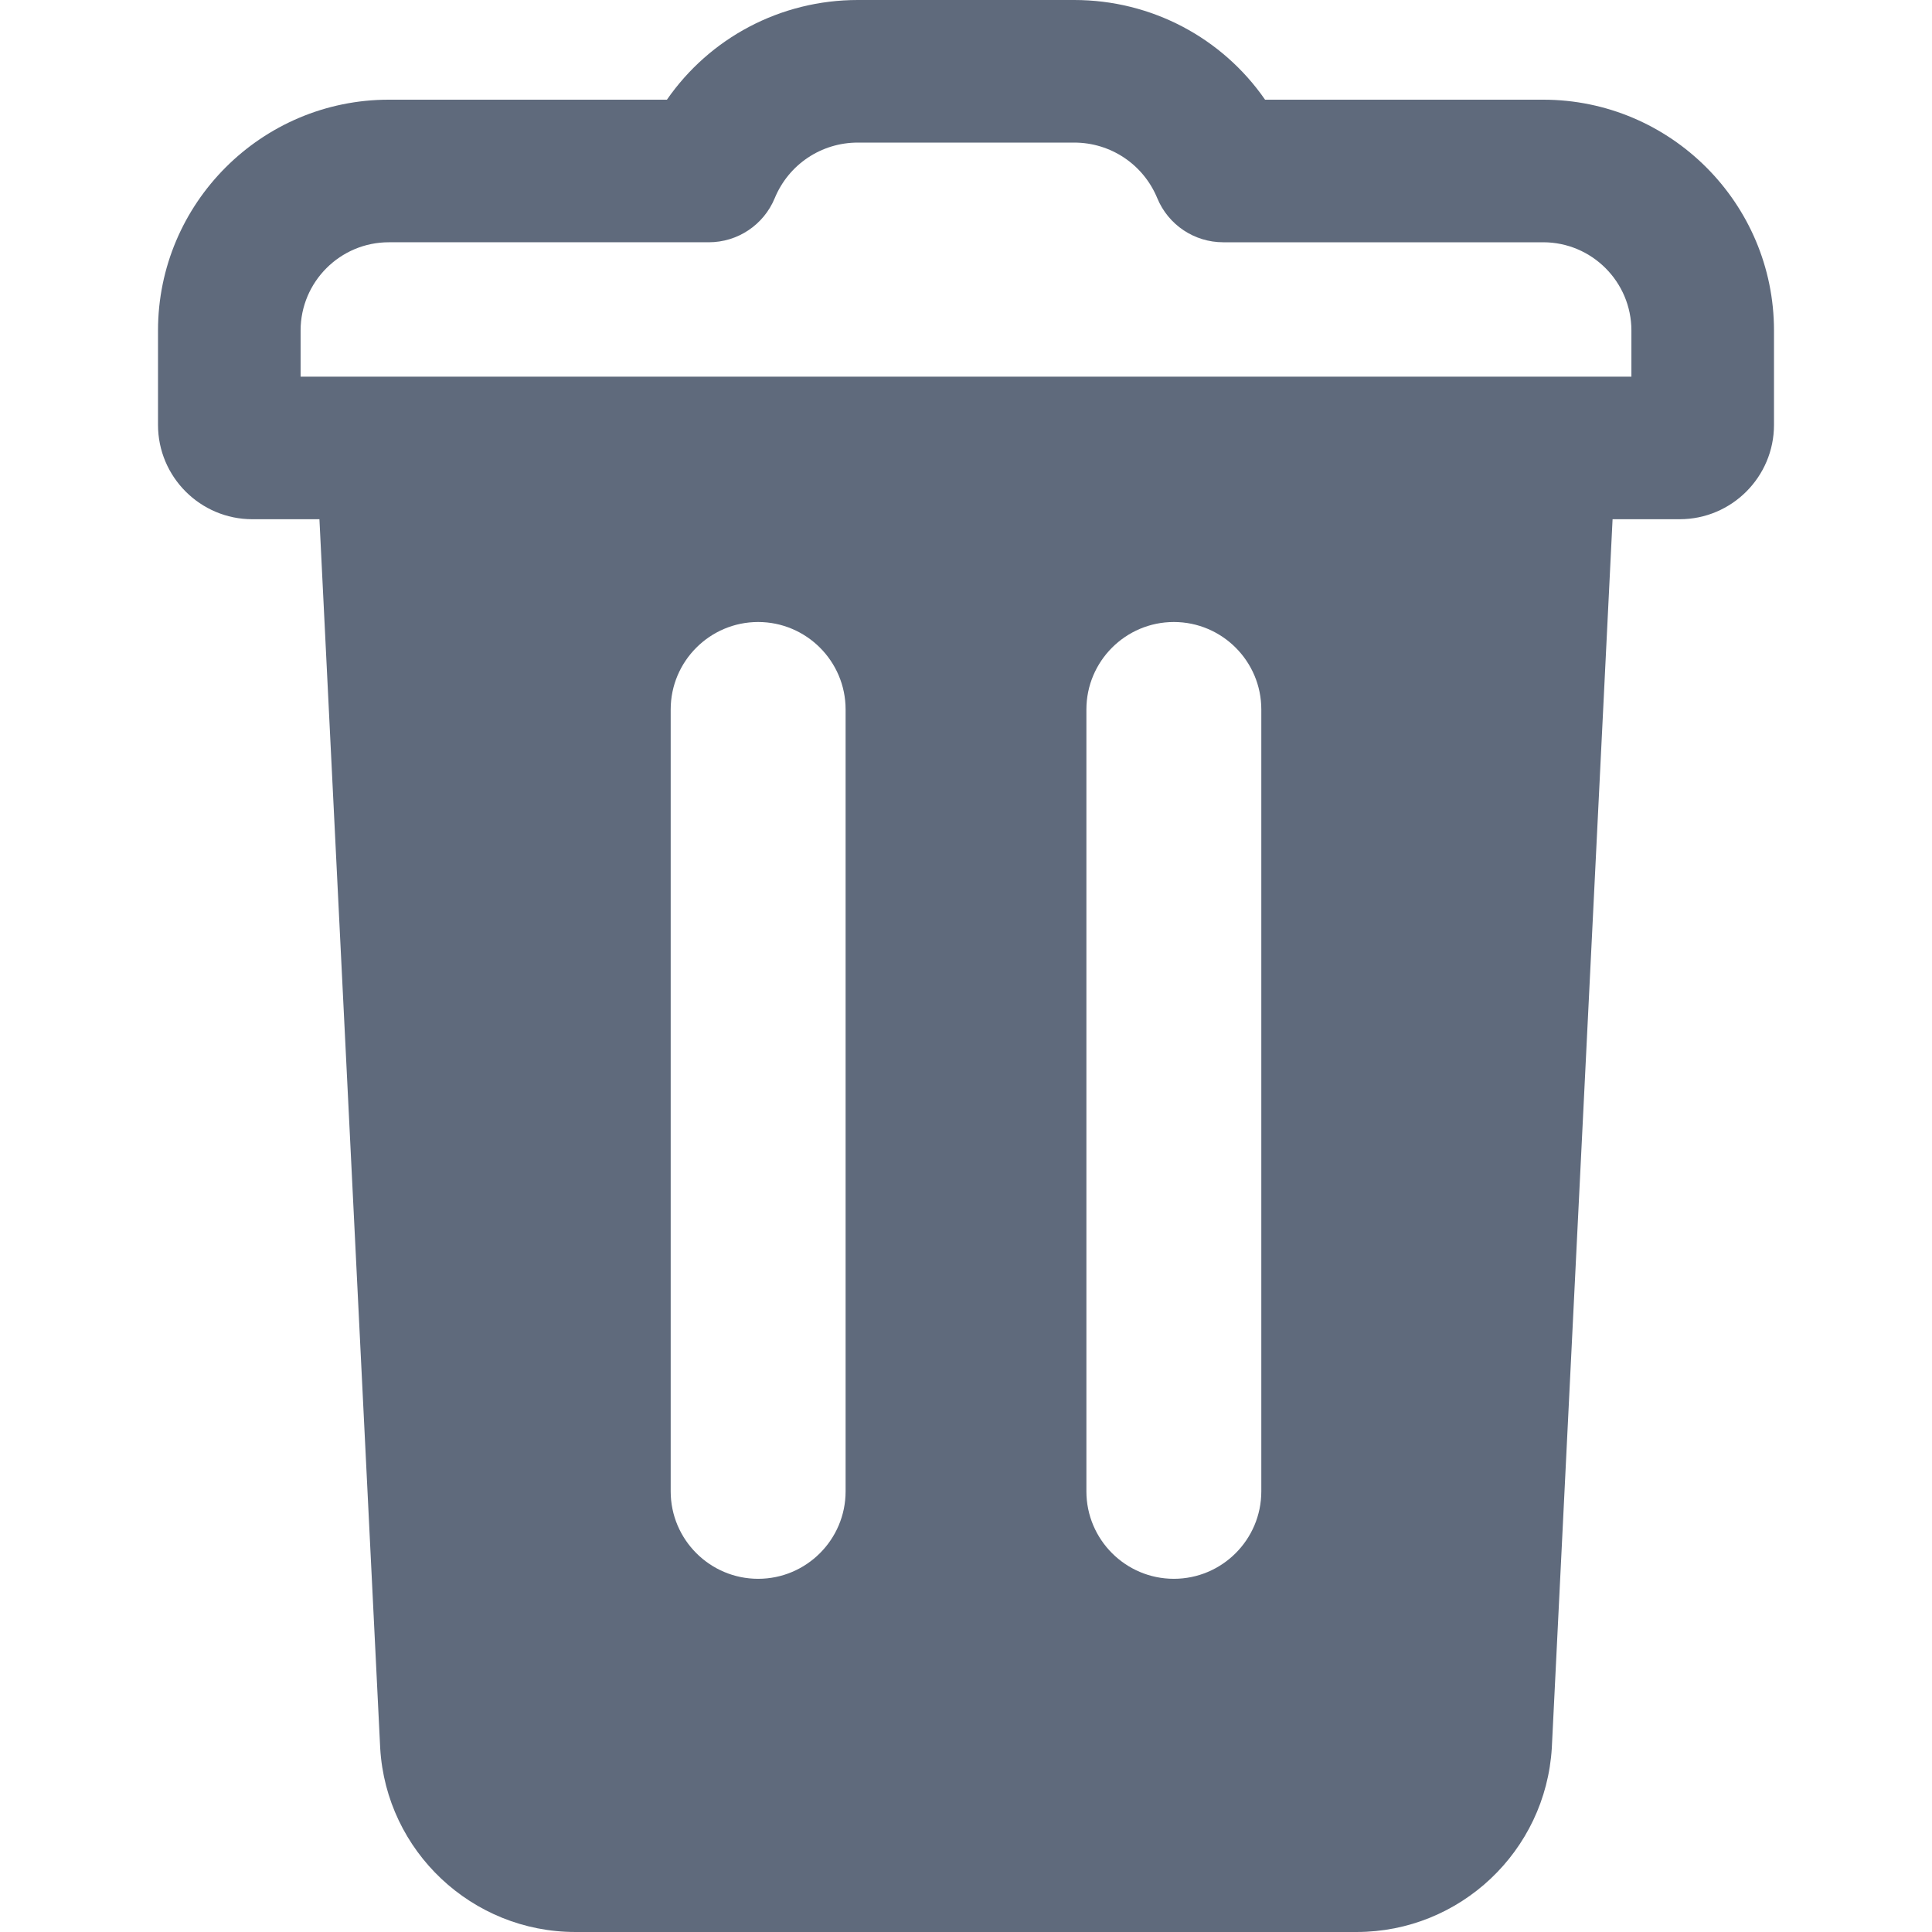 <?xml version="1.0" encoding="iso-8859-1"?>
<!-- Generator: Adobe Illustrator 18.0.0, SVG Export Plug-In . SVG Version: 6.00 Build 0)  -->
<!DOCTYPE svg PUBLIC "-//W3C//DTD SVG 1.1//EN" "http://www.w3.org/Graphics/SVG/1.1/DTD/svg11.dtd">
<svg xmlns="http://www.w3.org/2000/svg" xmlns:xlink="http://www.w3.org/1999/xlink" version="1.1" id="Capa_1" x="0px" y="0px" viewBox="0 0 380.267 380.267" style="enable-background:new 0 0 380.267 380.267;" xml:space="preserve" width="512px" height="512px">
<path  d="M303.737,19.621h-54.739C240.571,7.463,226.669,0,211.427,0h-42.588c-15.241,0-29.143,7.462-37.571,19.621H76.529  c-25.049,0-45.428,20.38-45.428,45.431v18.581c0,10.236,8.328,18.564,18.564,18.564h13.208l11.963,241.922  c1.206,20.27,18.078,36.147,38.409,36.147h153.778c20.332,0,37.204-15.899,38.415-36.244l11.958-241.826h13.207  c10.236,0,18.564-8.328,18.564-18.564V65.052C349.166,40.001,328.787,19.621,303.737,19.621z M166.436,293.537  c0,9.492-7.722,17.213-17.214,17.213c-9.492,0-17.213-7.722-17.213-17.213V139.64c0-9.491,7.722-17.213,17.213-17.213  c9.492,0,17.214,7.723,17.214,17.213V293.537z M248.258,293.537c0,9.492-7.722,17.213-17.214,17.213  c-9.491,0-17.213-7.722-17.213-17.213V139.64c0-9.491,7.723-17.213,17.213-17.213c9.493,0,17.214,7.723,17.214,17.213V293.537z   M321.101,74.133H59.166v-9.081c0-9.576,7.789-17.367,17.363-17.367h62.986c5.681,0,10.801-3.425,12.97-8.675  c2.746-6.649,9.166-10.946,16.355-10.946h42.588c7.189,0,13.608,4.296,16.354,10.944c2.168,5.251,7.289,8.677,12.97,8.677h62.986  c9.574,0,17.364,7.791,17.364,17.367V74.133z" fill="#5f6a7c"/>
<g>
</g>
<g>
</g>
<g>
</g>
<g>
</g>
<g>
</g>
<g>
</g>
<g>
</g>
<g>
</g>
<g>
</g>
<g>
</g>
<g>
</g>
<g>
</g>
<g>
</g>
<g>
</g>
<g>
</g>
</svg>
